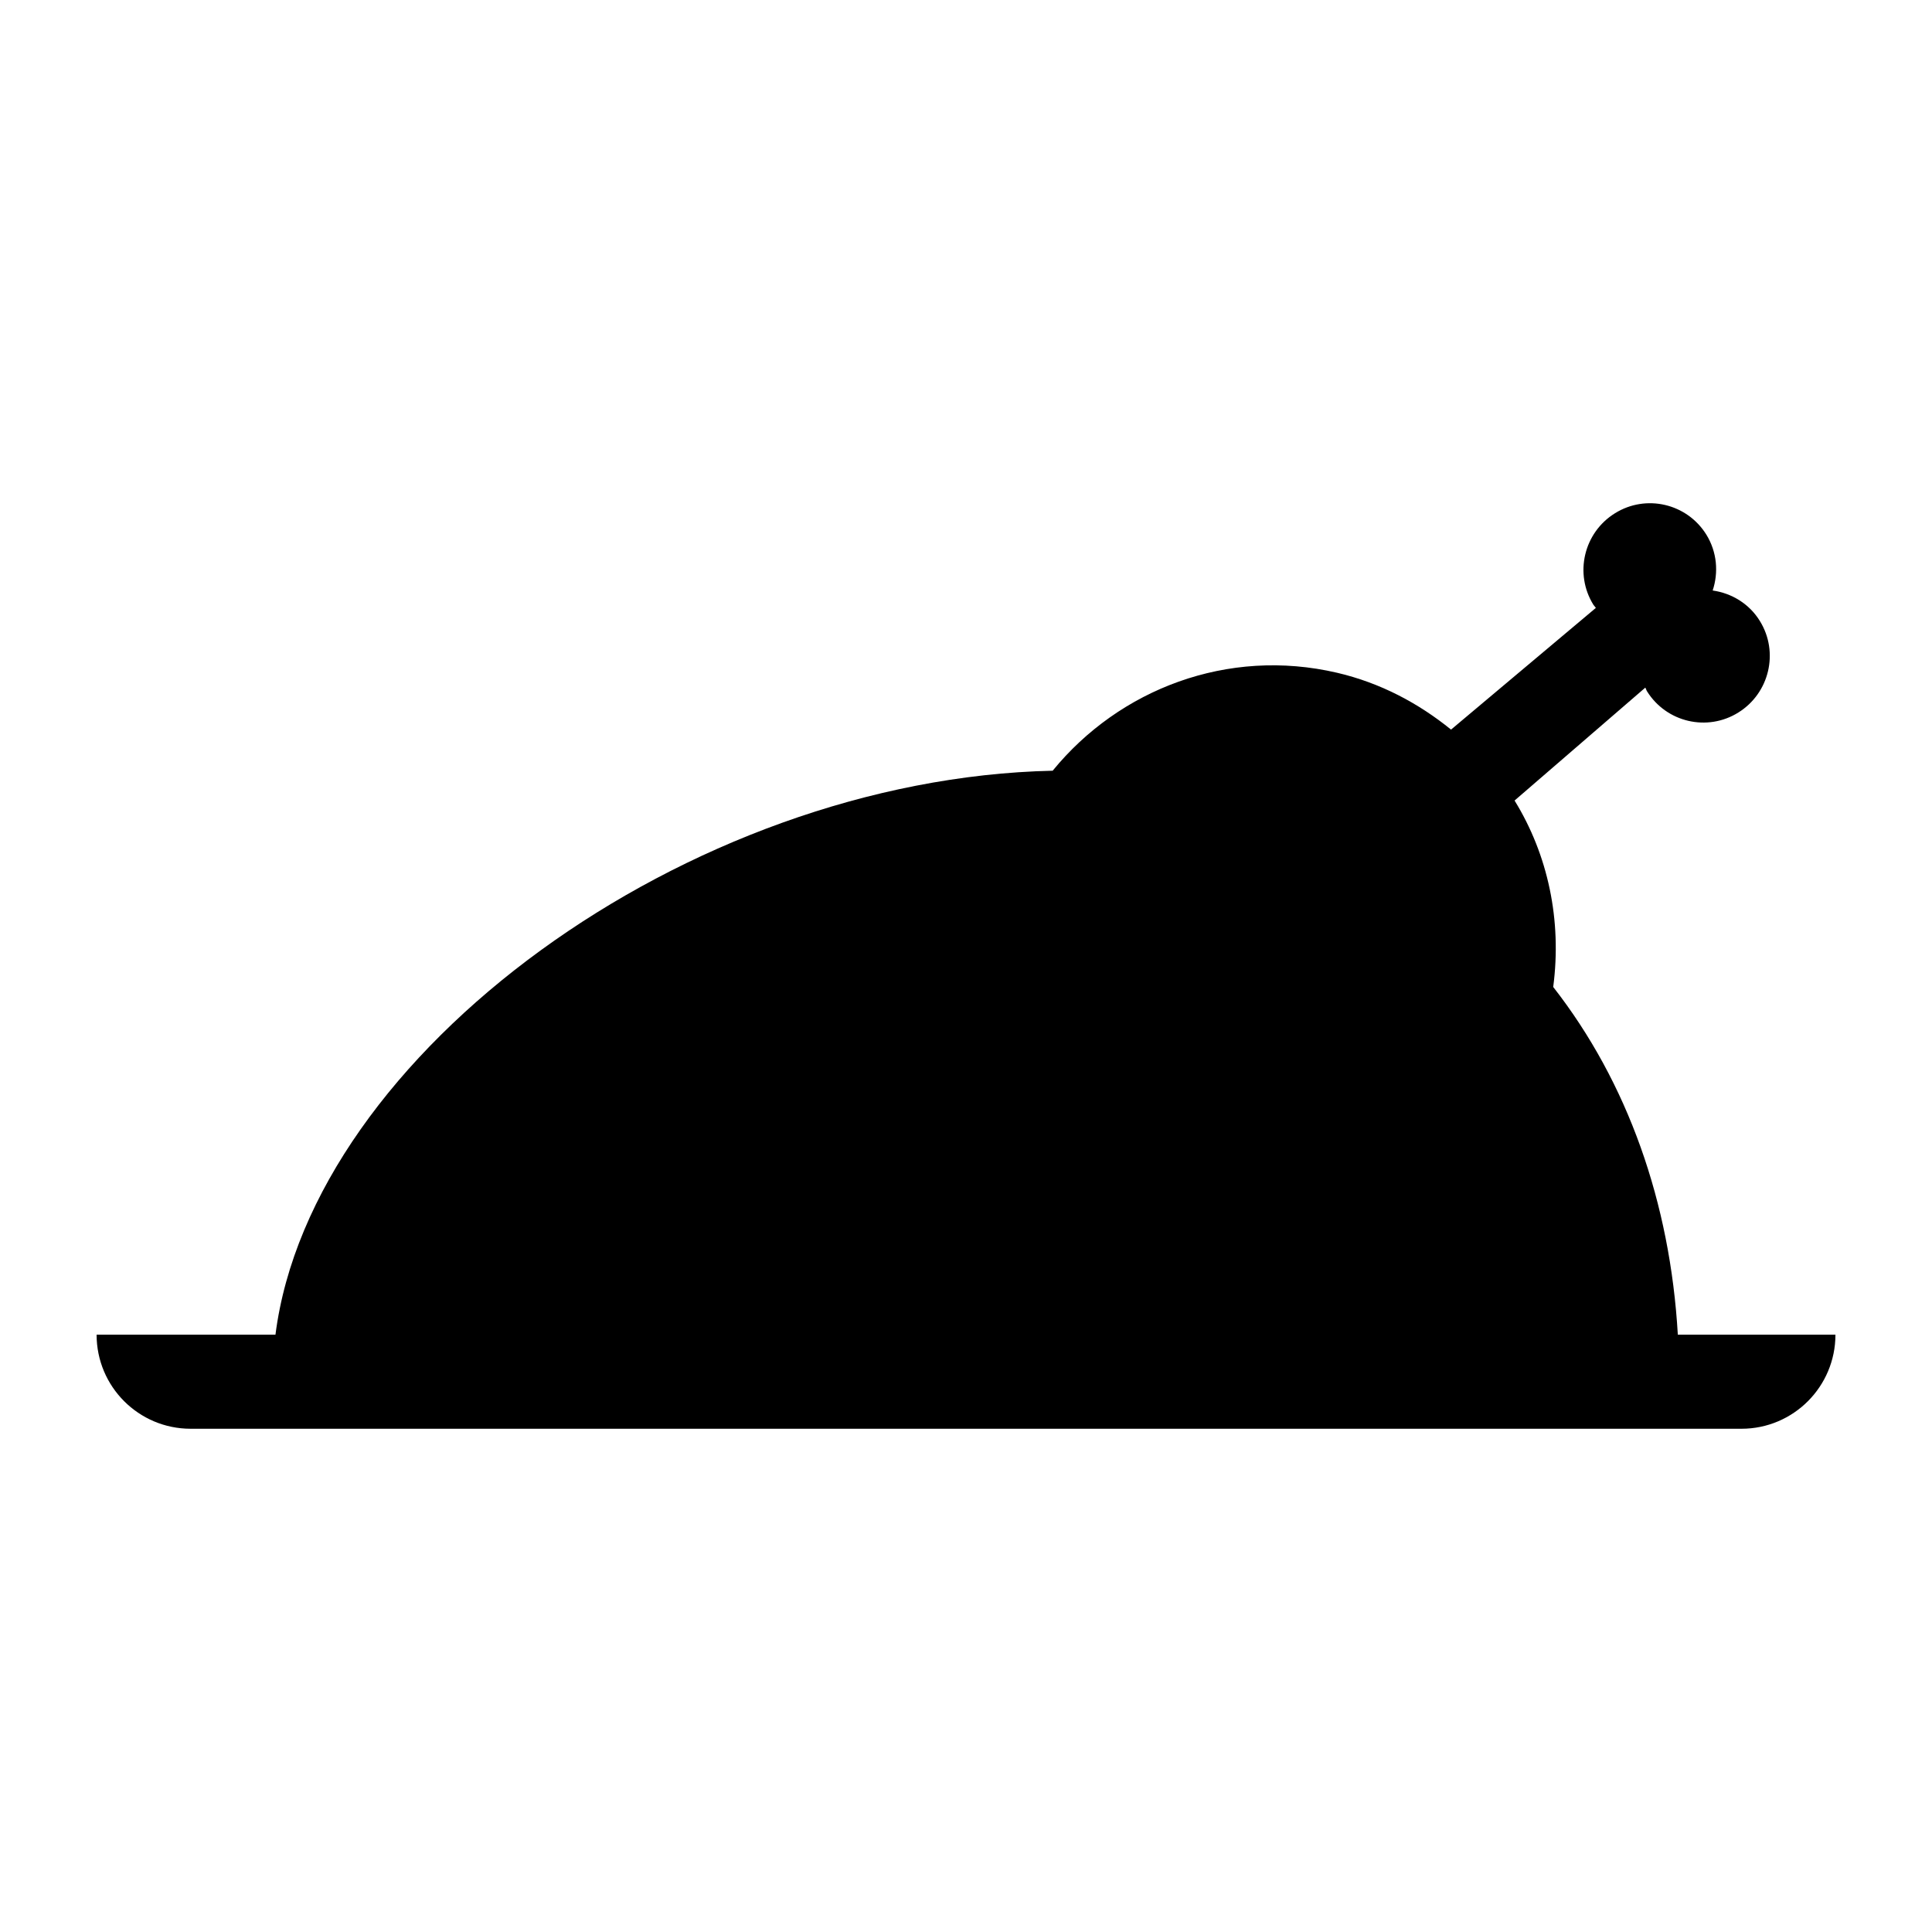 <?xml version="1.0" encoding="utf-8"?>
<!-- Generator: Adobe Illustrator 16.0.0, SVG Export Plug-In . SVG Version: 6.00 Build 0)  -->
<!DOCTYPE svg PUBLIC "-//W3C//DTD SVG 1.1//EN" "http://www.w3.org/Graphics/SVG/1.1/DTD/svg11.dtd">
<svg version="1.1" id="Layer_1" xmlns="http://www.w3.org/2000/svg" xmlns:xlink="http://www.w3.org/1999/xlink" x="0px" y="0px"
	 width="50px" height="50px" viewBox="0 0 50 50" enable-background="new 0 0 50 50" xml:space="preserve">
<g>
	<path d="M43.422,34.543c-0.197-3.417-1.297-6.532-3.225-9c0.227-1.728-0.135-3.421-1-4.825l3.383-2.922
		c0.02,0.031,0.025,0.063,0.043,0.092c0.502,0.807,1.561,1.054,2.365,0.552c0.805-0.501,1.057-1.562,0.557-2.369
		c-0.277-0.451-0.736-0.72-1.221-0.789c0.154-0.466,0.115-0.994-0.164-1.446c-0.502-0.808-1.561-1.054-2.365-0.553
		c-0.807,0.501-1.059,1.563-0.557,2.37c0.02,0.029,0.045,0.051,0.063,0.079l-3.748,3.15c-0.84-0.681-1.824-1.208-2.949-1.471
		c-2.832-0.661-5.639,0.426-7.361,2.535c-9.449,0.208-19.186,7.329-20.114,14.595H2.5c0,1.344,1.088,2.435,2.434,2.435h40.135
		c1.344,0,2.432-1.091,2.432-2.435h-4.078V34.543z"/>
</g>
</svg>
